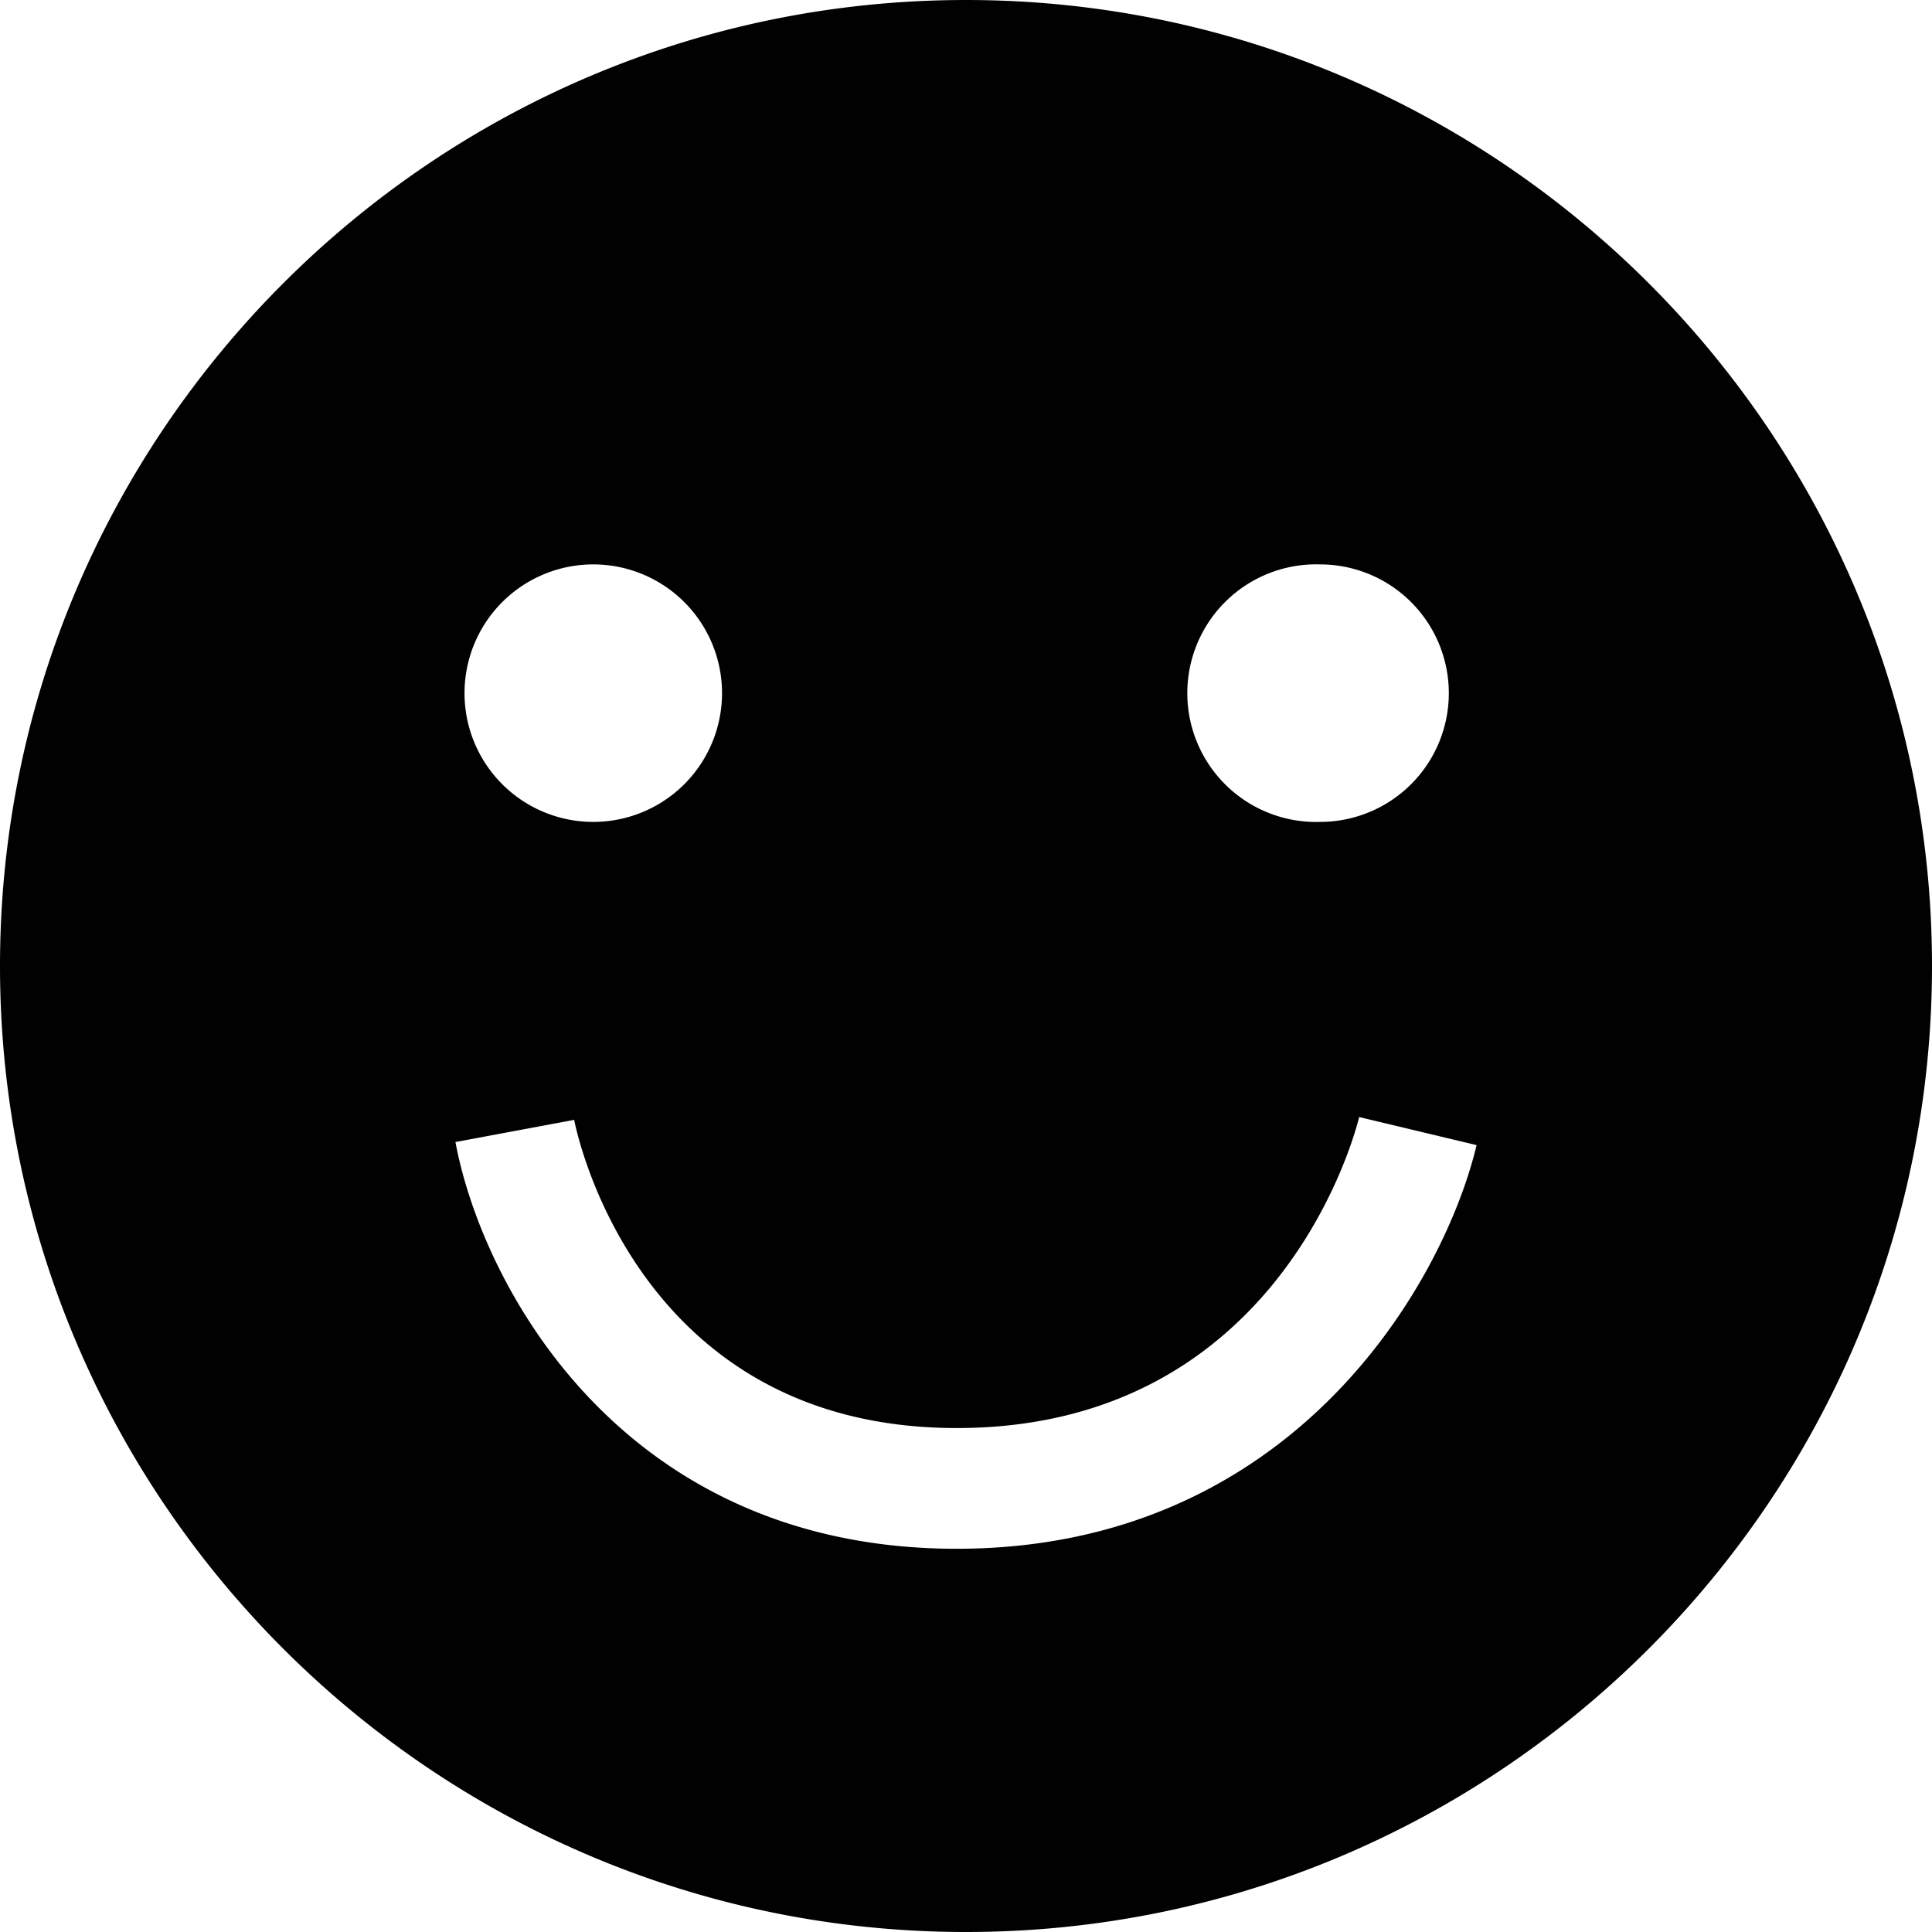 <svg xmlns="http://www.w3.org/2000/svg" width="31.992" height="31.992" viewBox="0 0 31.992 31.992"><path fill="#010101" d="M15.996 0C7.176 0 0 7.176 0 15.996s7.176 15.996 15.996 15.996 15.996-7.176 15.996-15.996S24.816 0 15.996 0zm5.863 9.346a2.131 2.131 0 1 1 0 4.264 2.133 2.133 0 1 1 0-4.264zm-12.035 0a2.132 2.132 0 1 1 0 4.264 2.132 2.132 0 0 1 0-4.264zm6.018 16.3c-5.58 0-7.869-4.406-8.3-6.735l1.966-.367c.04.208 1.044 5.103 6.334 5.103 5.371 0 6.614-4.938 6.664-5.15l1.945.465c-.553 2.311-3.062 6.684-8.609 6.684z"/></svg>